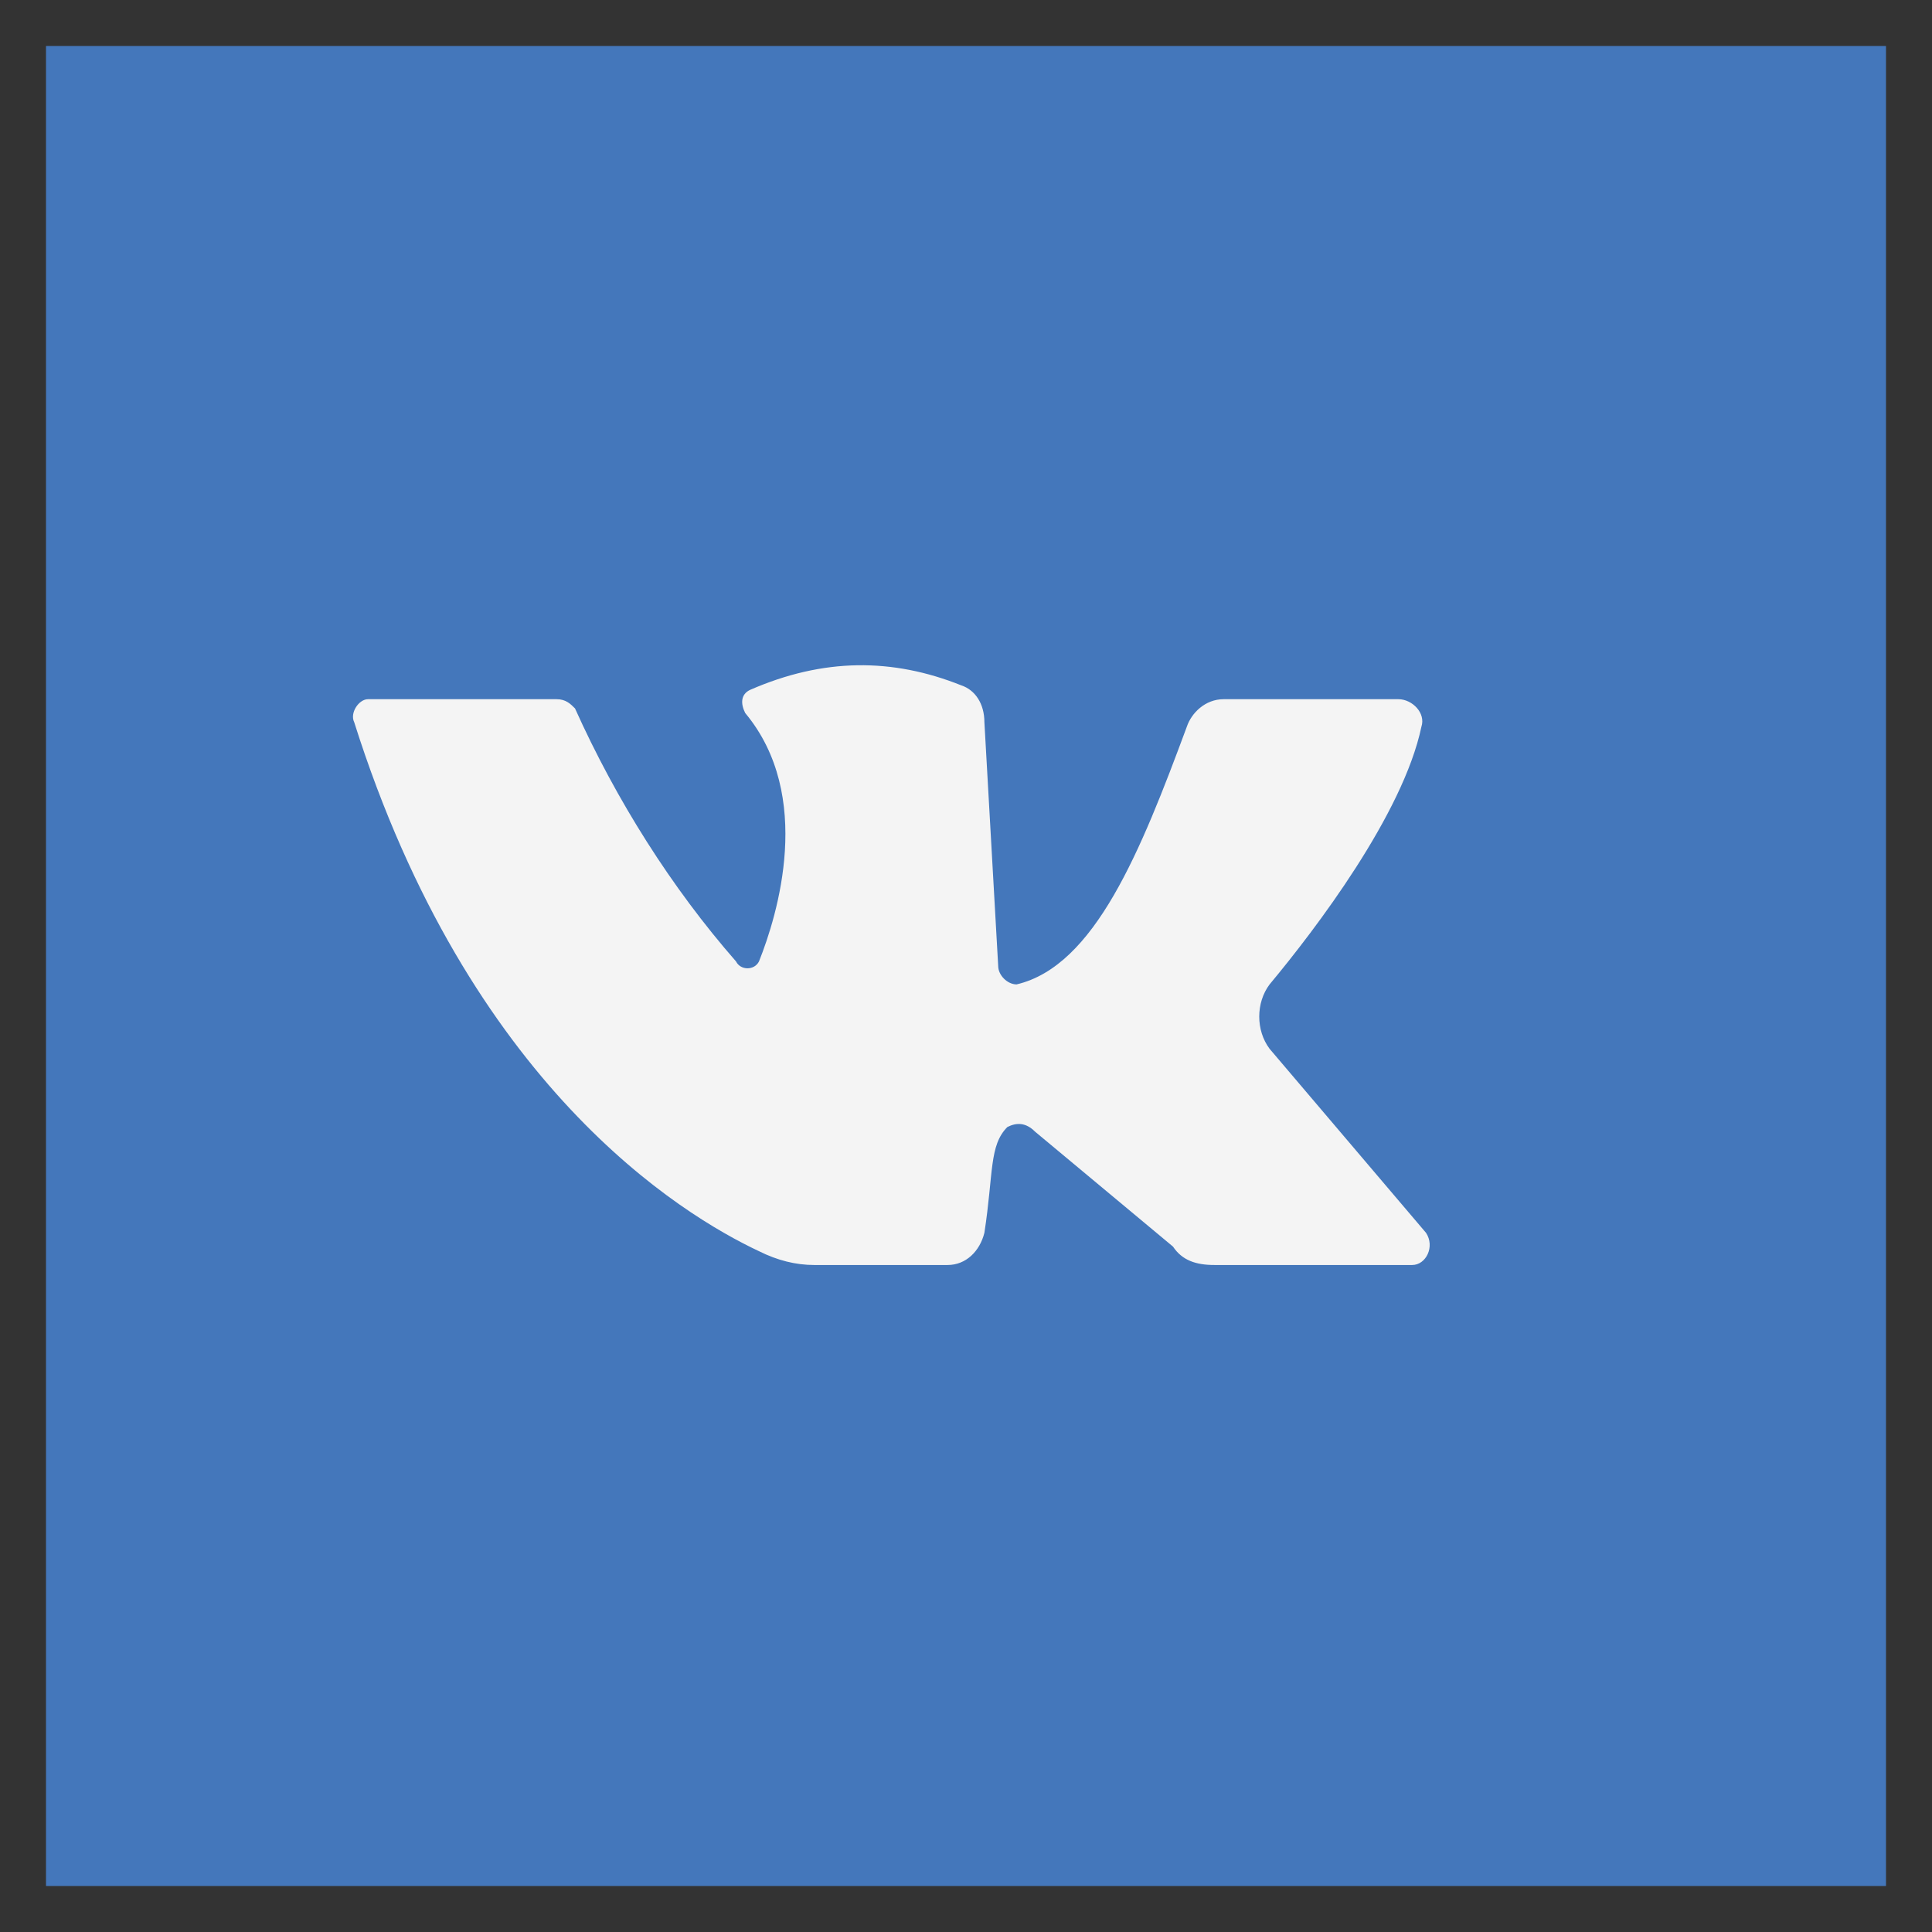 <?xml version="1.0" encoding="utf-8"?>
<!-- Generator: Adobe Illustrator 17.1.0, SVG Export Plug-In . SVG Version: 6.00 Build 0)  -->
<!DOCTYPE svg PUBLIC "-//W3C//DTD SVG 1.1//EN" "http://www.w3.org/Graphics/SVG/1.1/DTD/svg11.dtd">
<svg version="1.1" id="Layer_1" xmlns="http://www.w3.org/2000/svg" xmlns:xlink="http://www.w3.org/1999/xlink" x="0px" y="0px"
	 viewBox="0 0 42 42" enable-background="new 0 0 42 42" xml:space="preserve">
<rect x="0" y="0" width="42" height="42" fill="#333333" stroke="none"/>
<g>
	<rect x="1" y="1" fill="#4477BB" width="40" height="40"/>
	<path fill="#F4F4F4" d="M8,15.2c1.1,0,3.3,0,4.1,0c0.2,0,0.3,0.1,0.4,0.2c0.9,2,2.1,3.9,3.5,5.5c0.1,0.2,0.4,0.2,0.5,0
		c0.4-1,1.2-3.6-0.3-5.4c-0.1-0.2-0.1-0.4,0.1-0.5c1.6-0.7,3.1-0.7,4.6-0.1c0.3,0.1,0.5,0.4,0.5,0.8l0.3,5.3c0,0.2,0.2,0.4,0.4,0.4
		c1.7-0.4,2.7-2.9,3.7-5.6c0.1-0.3,0.4-0.6,0.8-0.6h3.8c0.3,0,0.6,0.3,0.5,0.6c-0.4,1.9-2.3,4.4-3.3,5.6c-0.3,0.4-0.3,1,0,1.4l3.4,4
		c0.2,0.3,0,0.7-0.3,0.7h-4.3c-0.4,0-0.7-0.1-0.9-0.4l-3-2.5c-0.2-0.2-0.4-0.2-0.6-0.1c-0.4,0.4-0.3,1-0.5,2.3
		c-0.1,0.4-0.4,0.7-0.8,0.7h-2.9c-0.4,0-0.8-0.1-1.2-0.3c-1.7-0.8-6.3-3.6-8.8-11.5C7.6,15.5,7.8,15.2,8,15.2z"/>
</g>
</svg>
